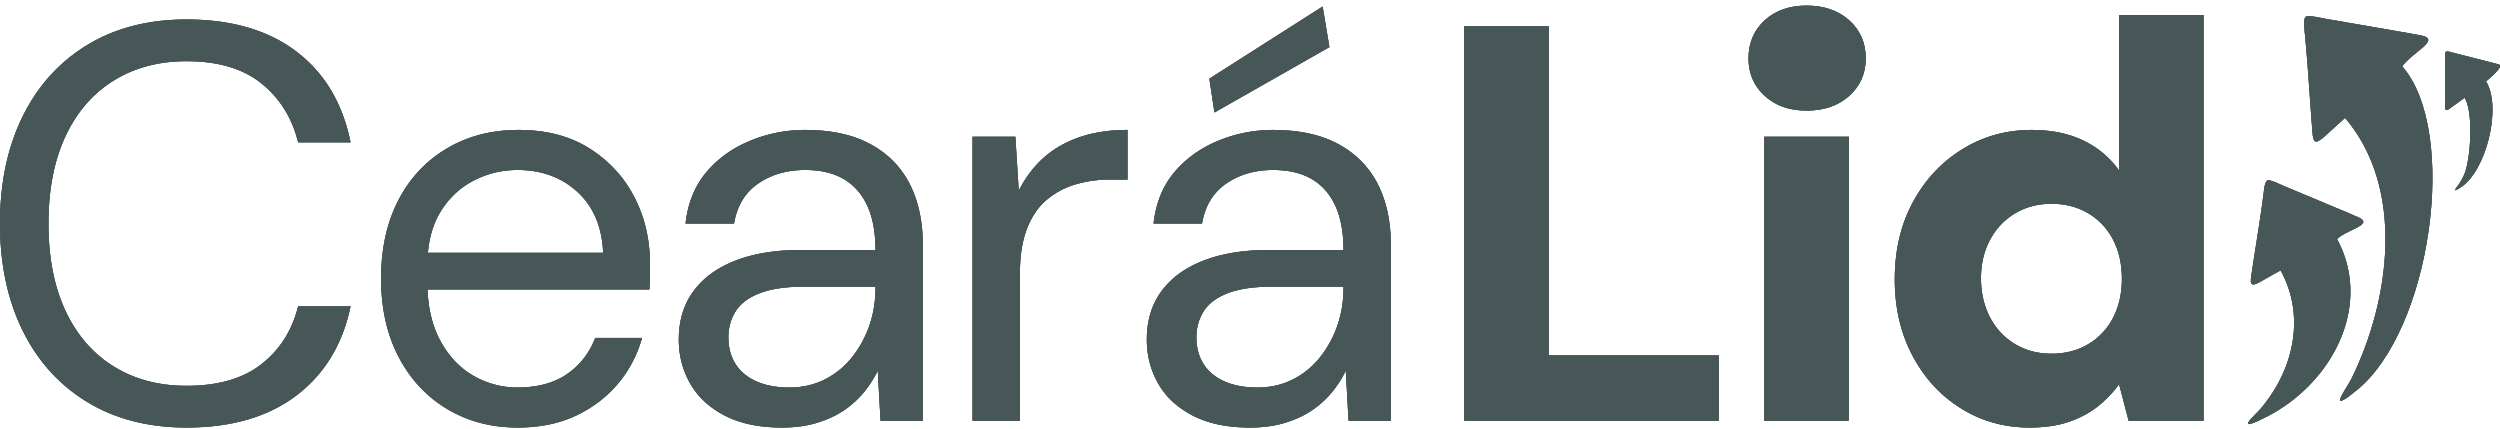 <svg xmlns="http://www.w3.org/2000/svg" width="338" height="58" fill="none" viewBox="0 0 338 58"><path fill="#475757" d="M25.22 57.801q-7.77 0-13.448-3.467-5.676-3.466-8.724-9.677T0 30.218 3.048 15.78t8.724-9.677q5.678-3.467 13.449-3.467 9.144 0 14.858 4.343 5.715 4.344 7.315 12.268h-7.086q-1.22-4.953-4.953-7.962-3.734-3.01-10.134-3.01-5.64 0-9.867 2.629-4.23 2.628-6.515 7.543-2.286 4.914-2.286 11.772t2.286 11.773 6.515 7.543q4.229 2.628 9.867 2.629 6.4 0 10.134-2.934 3.734-2.933 4.953-7.81h7.086q-1.6 7.695-7.315 12.04Q34.364 57.8 25.221 57.8m44.744 0q-5.333 0-9.524-2.514-4.19-2.515-6.553-7.048-2.362-4.534-2.362-10.554 0-6.095 2.324-10.59 2.324-4.497 6.553-7.01 4.228-2.515 9.715-2.515 5.639 0 9.6 2.514 3.963 2.515 6.058 6.591t2.095 8.953v1.6q0 .839-.076 1.905H56.325V34.18h25.221q-.228-5.257-3.467-8.229-3.239-2.97-8.115-2.971-3.2 0-6.02 1.485-2.818 1.486-4.495 4.344-1.676 2.858-1.676 7.124v2.133q0 4.724 1.714 7.925 1.715 3.2 4.496 4.8a11.8 11.8 0 0 0 5.981 1.6q4.04 0 6.667-1.79 2.63-1.79 3.849-4.915h6.324q-.99 3.506-3.277 6.21t-5.676 4.305q-3.39 1.6-7.887 1.6m35.752 0q-4.648 0-7.771-1.638t-4.648-4.343-1.524-5.905q0-3.887 2.019-6.591 2.018-2.706 5.715-4.115 3.694-1.41 8.724-1.41h10.134q0-3.58-1.105-5.98t-3.2-3.62q-2.096-1.22-5.22-1.22-3.657 0-6.324 1.83-2.667 1.828-3.276 5.41h-6.553q.458-4.116 2.781-6.896 2.325-2.782 5.905-4.268a19.3 19.3 0 0 1 7.467-1.485q5.334 0 8.877 1.943 3.544 1.942 5.296 5.41 1.752 3.466 1.752 8.19v23.774h-5.714l-.381-6.782a14.2 14.2 0 0 1-1.943 3.01 12.6 12.6 0 0 1-2.743 2.438q-1.562 1.029-3.62 1.639-2.056.61-4.648.61m.991-5.41q2.667 0 4.838-1.105a11 11 0 0 0 3.696-3.047 14.4 14.4 0 0 0 2.324-4.305q.8-2.362.8-4.953v-.229h-9.601q-3.733 0-6.019.876-2.286.877-3.276 2.439-.99 1.561-.991 3.543 0 2.057.952 3.581.953 1.524 2.82 2.362t4.457.838m24.78 4.496V18.484h5.791l.457 7.315q1.296-2.59 3.315-4.42 2.019-1.828 4.876-2.819t6.515-.99v6.705h-2.362q-2.438 0-4.648.648a10.65 10.65 0 0 0-3.924 2.095q-1.715 1.447-2.667 3.924t-.952 6.134v19.81zm37.505.914q-4.648 0-7.772-1.638t-4.648-4.343-1.524-5.905q0-3.887 2.019-6.591 2.019-2.706 5.715-4.115t8.724-1.41h10.134q0-3.58-1.104-5.98-1.106-2.401-3.201-3.62t-5.219-1.22q-3.658 0-6.324 1.83-2.668 1.828-3.277 5.41h-6.553q.458-4.116 2.781-6.896 2.325-2.782 5.906-4.268a19.3 19.3 0 0 1 7.467-1.485q5.334 0 8.877 1.943 3.543 1.942 5.295 5.41 1.753 3.466 1.753 8.19v23.774h-5.715l-.381-6.782a14.2 14.2 0 0 1-1.943 3.01 12.6 12.6 0 0 1-2.743 2.438q-1.562 1.029-3.619 1.639t-4.648.61m.99-5.41q2.667 0 4.839-1.105a11 11 0 0 0 3.695-3.047 14.4 14.4 0 0 0 2.324-4.305q.8-2.362.8-4.953v-.229h-9.6q-3.734 0-6.02.876-2.286.877-3.276 2.439-.991 1.561-.991 3.543 0 2.057.953 3.581.952 1.524 2.819 2.362t4.457.838m-5.79-37.183-.686-4.572L178.821.883l.914 5.486z"></path><path fill="#475757" d="M25.22 57.801q-7.77 0-13.448-3.467-5.676-3.466-8.724-9.677T0 30.218 3.048 15.78t8.724-9.677q5.678-3.467 13.449-3.467 9.144 0 14.858 4.343 5.715 4.344 7.315 12.268h-7.086q-1.22-4.953-4.953-7.962-3.734-3.01-10.134-3.01-5.64 0-9.867 2.629-4.23 2.628-6.515 7.543-2.286 4.914-2.286 11.772t2.286 11.773 6.515 7.543q4.229 2.628 9.867 2.629 6.4 0 10.134-2.934 3.734-2.933 4.953-7.81h7.086q-1.6 7.695-7.315 12.04Q34.364 57.8 25.221 57.8m44.744 0q-5.333 0-9.524-2.514-4.19-2.515-6.553-7.048-2.362-4.534-2.362-10.554 0-6.095 2.324-10.59 2.324-4.497 6.553-7.01 4.228-2.515 9.715-2.515 5.639 0 9.6 2.514 3.963 2.515 6.058 6.591t2.095 8.953v1.6q0 .839-.076 1.905H56.325V34.18h25.221q-.228-5.257-3.467-8.229-3.239-2.97-8.115-2.971-3.2 0-6.02 1.485-2.818 1.486-4.495 4.344-1.676 2.858-1.676 7.124v2.133q0 4.724 1.714 7.925 1.715 3.2 4.496 4.8a11.8 11.8 0 0 0 5.981 1.6q4.04 0 6.667-1.79 2.63-1.79 3.849-4.915h6.324q-.99 3.506-3.277 6.21t-5.676 4.305q-3.39 1.6-7.887 1.6m35.752 0q-4.648 0-7.771-1.638t-4.648-4.343-1.524-5.905q0-3.887 2.019-6.591 2.018-2.706 5.715-4.115 3.694-1.41 8.724-1.41h10.134q0-3.58-1.105-5.98t-3.2-3.62q-2.096-1.22-5.22-1.22-3.657 0-6.324 1.83-2.667 1.828-3.276 5.41h-6.553q.458-4.116 2.781-6.896 2.325-2.782 5.905-4.268a19.3 19.3 0 0 1 7.467-1.485q5.334 0 8.877 1.943 3.544 1.942 5.296 5.41 1.752 3.466 1.752 8.19v23.774h-5.714l-.381-6.782a14.2 14.2 0 0 1-1.943 3.01 12.6 12.6 0 0 1-2.743 2.438q-1.562 1.029-3.62 1.639-2.056.61-4.648.61m.991-5.41q2.667 0 4.838-1.105a11 11 0 0 0 3.696-3.047 14.4 14.4 0 0 0 2.324-4.305q.8-2.362.8-4.953v-.229h-9.601q-3.733 0-6.019.876-2.286.877-3.276 2.439-.99 1.561-.991 3.543 0 2.057.952 3.581.953 1.524 2.82 2.362t4.457.838m24.78 4.496V18.484h5.791l.457 7.315q1.296-2.59 3.315-4.42 2.019-1.828 4.876-2.819t6.515-.99v6.705h-2.362q-2.438 0-4.648.648a10.65 10.65 0 0 0-3.924 2.095q-1.715 1.447-2.667 3.924t-.952 6.134v19.81zm37.505.914q-4.648 0-7.772-1.638t-4.648-4.343-1.524-5.905q0-3.887 2.019-6.591 2.019-2.706 5.715-4.115t8.724-1.41h10.134q0-3.58-1.104-5.98-1.106-2.401-3.201-3.62t-5.219-1.22q-3.658 0-6.324 1.83-2.668 1.828-3.277 5.41h-6.553q.458-4.116 2.781-6.896 2.325-2.782 5.906-4.268a19.3 19.3 0 0 1 7.467-1.485q5.334 0 8.877 1.943 3.543 1.942 5.295 5.41 1.753 3.466 1.753 8.19v23.774h-5.715l-.381-6.782a14.2 14.2 0 0 1-1.943 3.01 12.6 12.6 0 0 1-2.743 2.438q-1.562 1.029-3.619 1.639t-4.648.61m.99-5.41q2.667 0 4.839-1.105a11 11 0 0 0 3.695-3.047 14.4 14.4 0 0 0 2.324-4.305q.8-2.362.8-4.953v-.229h-9.6q-3.734 0-6.02.876-2.286.877-3.276 2.439-.991 1.561-.991 3.543 0 2.057.953 3.581.952 1.524 2.819 2.362t4.457.838m-5.79-37.183-.686-4.572L178.821.883l.914 5.486z"></path><path fill="#475757" d="M25.22 57.801q-7.77 0-13.448-3.467-5.676-3.466-8.724-9.677T0 30.218 3.048 15.78t8.724-9.677q5.678-3.467 13.449-3.467 9.144 0 14.858 4.343 5.715 4.344 7.315 12.268h-7.086q-1.22-4.953-4.953-7.962-3.734-3.01-10.134-3.01-5.64 0-9.867 2.629-4.23 2.628-6.515 7.543-2.286 4.914-2.286 11.772t2.286 11.773 6.515 7.543q4.229 2.628 9.867 2.629 6.4 0 10.134-2.934 3.734-2.933 4.953-7.81h7.086q-1.6 7.695-7.315 12.04Q34.364 57.8 25.221 57.8m44.744 0q-5.333 0-9.524-2.514-4.19-2.515-6.553-7.048-2.362-4.534-2.362-10.554 0-6.095 2.324-10.59 2.324-4.497 6.553-7.01 4.228-2.515 9.715-2.515 5.639 0 9.6 2.514 3.963 2.515 6.058 6.591t2.095 8.953v1.6q0 .839-.076 1.905H56.325V34.18h25.221q-.228-5.257-3.467-8.229-3.239-2.97-8.115-2.971-3.2 0-6.02 1.485-2.818 1.486-4.495 4.344-1.676 2.858-1.676 7.124v2.133q0 4.724 1.714 7.925 1.715 3.2 4.496 4.8a11.8 11.8 0 0 0 5.981 1.6q4.04 0 6.667-1.79 2.63-1.79 3.849-4.915h6.324q-.99 3.506-3.277 6.21t-5.676 4.305q-3.39 1.6-7.887 1.6m35.752 0q-4.648 0-7.771-1.638t-4.648-4.343-1.524-5.905q0-3.887 2.019-6.591 2.018-2.706 5.715-4.115 3.694-1.41 8.724-1.41h10.134q0-3.58-1.105-5.98t-3.2-3.62q-2.096-1.22-5.22-1.22-3.657 0-6.324 1.83-2.667 1.828-3.276 5.41h-6.553q.458-4.116 2.781-6.896 2.325-2.782 5.905-4.268a19.3 19.3 0 0 1 7.467-1.485q5.334 0 8.877 1.943 3.544 1.942 5.296 5.41 1.752 3.466 1.752 8.19v23.774h-5.714l-.381-6.782a14.2 14.2 0 0 1-1.943 3.01 12.6 12.6 0 0 1-2.743 2.438q-1.562 1.029-3.62 1.639-2.056.61-4.648.61m.991-5.41q2.667 0 4.838-1.105a11 11 0 0 0 3.696-3.047 14.4 14.4 0 0 0 2.324-4.305q.8-2.362.8-4.953v-.229h-9.601q-3.733 0-6.019.876-2.286.877-3.276 2.439-.99 1.561-.991 3.543 0 2.057.952 3.581.953 1.524 2.82 2.362t4.457.838m24.78 4.496V18.484h5.791l.457 7.315q1.296-2.59 3.315-4.42 2.019-1.828 4.876-2.819t6.515-.99v6.705h-2.362q-2.438 0-4.648.648a10.65 10.65 0 0 0-3.924 2.095q-1.715 1.447-2.667 3.924t-.952 6.134v19.81zm37.505.914q-4.648 0-7.772-1.638t-4.648-4.343-1.524-5.905q0-3.887 2.019-6.591 2.019-2.706 5.715-4.115t8.724-1.41h10.134q0-3.58-1.104-5.98-1.106-2.401-3.201-3.62t-5.219-1.22q-3.658 0-6.324 1.83-2.668 1.828-3.277 5.41h-6.553q.458-4.116 2.781-6.896 2.325-2.782 5.906-4.268a19.3 19.3 0 0 1 7.467-1.485q5.334 0 8.877 1.943 3.543 1.942 5.295 5.41 1.753 3.466 1.753 8.19v23.774h-5.715l-.381-6.782a14.2 14.2 0 0 1-1.943 3.01 12.6 12.6 0 0 1-2.743 2.438q-1.562 1.029-3.619 1.639t-4.648.61m.99-5.41q2.667 0 4.839-1.105a11 11 0 0 0 3.695-3.047 14.4 14.4 0 0 0 2.324-4.305q.8-2.362.8-4.953v-.229h-9.6q-3.734 0-6.02.876-2.286.877-3.276 2.439-.991 1.561-.991 3.543 0 2.057.953 3.581.952 1.524 2.819 2.362t4.457.838m-5.79-37.183-.686-4.572L178.821.883l.914 5.486zM244.236 14.952q-3.483 0-5.661-2.003t-2.177-5.05q0-3.135 2.177-5.139Q240.753.76 244.236.758q3.57 0 5.791 2.002 2.22 2.003 2.22 5.139 0 3.047-2.22 5.05t-5.791 2.003"></path><path fill="#475757" d="M244.236 14.952q-3.483 0-5.661-2.003t-2.177-5.05q0-3.135 2.177-5.139Q240.753.76 244.236.758q3.57 0 5.791 2.002 2.22 2.003 2.22 5.139 0 3.047-2.22 5.05t-5.791 2.003"></path><path fill="#475757" d="M244.236 14.952q-3.483 0-5.661-2.003t-2.177-5.05q0-3.135 2.177-5.139Q240.753.76 244.236.758q3.57 0 5.791 2.002 2.22 2.003 2.22 5.139 0 3.047-2.22 5.05t-5.791 2.003"></path><path fill="#475757" fill-rule="evenodd" d="M274.383 57.801q-5.106 0-9.258-2.59-4.153-2.59-6.553-7.125-2.4-4.533-2.401-10.324 0-5.868 2.439-10.401 2.438-4.534 6.667-7.163 4.229-2.628 9.41-2.628 3.963 0 6.934 1.41a12.46 12.46 0 0 1 4.877 4.076V2.026h11.429v54.861h-10.134l-1.295-4.953a15.1 15.1 0 0 1-2.781 2.934q-1.64 1.334-3.924 2.133-2.286.8-5.41.8m-76.426-.914V3.55h11.43v44.5h23.011v8.838zm40.575 0V18.484h11.43v38.403zm38.822-9.067q2.82 0 4.991-1.296 2.171-1.295 3.353-3.58 1.18-2.287 1.181-5.259 0-2.97-1.181-5.257t-3.353-3.581q-2.171-1.296-4.991-1.296-2.743 0-4.914 1.296-2.172 1.295-3.391 3.581-1.22 2.286-1.219 5.181 0 2.972 1.219 5.296 1.218 2.324 3.391 3.62 2.17 1.295 4.914 1.295" clip-rule="evenodd"></path><path fill="#475757" fill-rule="evenodd" d="M274.383 57.801q-5.106 0-9.258-2.59-4.153-2.59-6.553-7.125-2.4-4.533-2.401-10.324 0-5.868 2.439-10.401 2.438-4.534 6.667-7.163 4.229-2.628 9.41-2.628 3.963 0 6.934 1.41a12.46 12.46 0 0 1 4.877 4.076V2.026h11.429v54.861h-10.134l-1.295-4.953a15.1 15.1 0 0 1-2.781 2.934q-1.64 1.334-3.924 2.133-2.286.8-5.41.8m-76.426-.914V3.55h11.43v44.5h23.011v8.838zm40.575 0V18.484h11.43v38.403zm38.822-9.067q2.82 0 4.991-1.296 2.171-1.295 3.353-3.58 1.18-2.287 1.181-5.259 0-2.97-1.181-5.257t-3.353-3.581q-2.171-1.296-4.991-1.296-2.743 0-4.914 1.296-2.172 1.295-3.391 3.581-1.22 2.286-1.219 5.181 0 2.972 1.219 5.296 1.218 2.324 3.391 3.62 2.17 1.295 4.914 1.295" clip-rule="evenodd"></path><path fill="#475757" fill-rule="evenodd" d="M274.383 57.801q-5.106 0-9.258-2.59-4.153-2.59-6.553-7.125-2.4-4.533-2.401-10.324 0-5.868 2.439-10.401 2.438-4.534 6.667-7.163 4.229-2.628 9.41-2.628 3.963 0 6.934 1.41a12.46 12.46 0 0 1 4.877 4.076V2.026h11.429v54.861h-10.134l-1.295-4.953a15.1 15.1 0 0 1-2.781 2.934q-1.64 1.334-3.924 2.133-2.286.8-5.41.8m-76.426-.914V3.55h11.43v44.5h23.011v8.838zm40.575 0V18.484h11.43v38.403zm38.822-9.067q2.82 0 4.991-1.296 2.171-1.295 3.353-3.58 1.18-2.287 1.181-5.259 0-2.97-1.181-5.257t-3.353-3.581q-2.171-1.296-4.991-1.296-2.743 0-4.914 1.296-2.172 1.295-3.391 3.581-1.22 2.286-1.219 5.181 0 2.972 1.219 5.296 1.218 2.324 3.391 3.62 2.17 1.295 4.914 1.295" clip-rule="evenodd"></path><path fill="#475757" d="M317.052 15.932c-.925.821-1.846 1.665-2.758 2.502-1.378 1.265-1.555.695-1.659-.624-.335-4.228-.596-8.827-.99-12.984-.071-.75-.312-2.245.097-2.551.352-.263 2.166.173 2.626.257l10.237 1.772c.81.116 1.679.316 2.522.453 3.184.514-.958 2.236-2.346 4.218 7.719 8.807 3.875 35.877-6.27 43.873-.401.317-1.669 1.4-2.117 1.357-.185-.416 1.037-2.006 1.582-3.12 5.158-10.54 7.224-25.59-.924-35.153"></path><path fill="#475757" d="M317.052 15.932c-.925.821-1.846 1.665-2.758 2.502-1.378 1.265-1.555.695-1.659-.624-.335-4.228-.596-8.827-.99-12.984-.071-.75-.312-2.245.097-2.551.352-.263 2.166.173 2.626.257l10.237 1.772c.81.116 1.679.316 2.522.453 3.184.514-.958 2.236-2.346 4.218 7.719 8.807 3.875 35.877-6.27 43.873-.401.317-1.669 1.4-2.117 1.357-.185-.416 1.037-2.006 1.582-3.12 5.158-10.54 7.224-25.59-.924-35.153"></path><path fill="#475757" d="M317.052 15.932c-.925.821-1.846 1.665-2.758 2.502-1.378 1.265-1.555.695-1.659-.624-.335-4.228-.596-8.827-.99-12.984-.071-.75-.312-2.245.097-2.551.352-.263 2.166.173 2.626.257l10.237 1.772c.81.116 1.679.316 2.522.453 3.184.514-.958 2.236-2.346 4.218 7.719 8.807 3.875 35.877-6.27 43.873-.401.317-1.669 1.4-2.117 1.357-.185-.416 1.037-2.006 1.582-3.12 5.158-10.54 7.224-25.59-.924-35.153"></path><path fill="#475757" fill-rule="evenodd" d="M331.314 14.593c-.687.538-.749.266-.75-.351-.001-1.98.045-4.13.013-6.077-.005-.352-.063-1.056.138-1.184.174-.11 1.002.16 1.213.216l4.698 1.197c.373.083.77.208 1.157.302.667.163-.297 1.165-1.673 2.304 2.182 3.511.001 12.104-3.381 14.306-.15.098-.626.436-.781.406-.052-.15.425-.666.65-1.038.221-.363.387-.67.555-1.048.864-1.936 1.314-8.39.063-10.411-.919.67-1.67 1.196-1.902 1.378" clip-rule="evenodd"></path><path fill="#475757" fill-rule="evenodd" d="M331.314 14.593c-.687.538-.749.266-.75-.351-.001-1.98.045-4.13.013-6.077-.005-.352-.063-1.056.138-1.184.174-.11 1.002.16 1.213.216l4.698 1.197c.373.083.77.208 1.157.302.667.163-.297 1.165-1.673 2.304 2.182 3.511.001 12.104-3.381 14.306-.15.098-.626.436-.781.406-.052-.15.425-.666.65-1.038.221-.363.387-.67.555-1.048.864-1.936 1.314-8.39.063-10.411-.919.67-1.67 1.196-1.902 1.378" clip-rule="evenodd"></path><path fill="#475757" fill-rule="evenodd" d="M331.314 14.593c-.687.538-.749.266-.75-.351-.001-1.98.045-4.13.013-6.077-.005-.352-.063-1.056.138-1.184.174-.11 1.002.16 1.213.216l4.698 1.197c.373.083.77.208 1.157.302.667.163-.297 1.165-1.673 2.304 2.182 3.511.001 12.104-3.381 14.306-.15.098-.626.436-.781.406-.052-.15.425-.666.65-1.038.221-.363.387-.67.555-1.048.864-1.936 1.314-8.39.063-10.411-.919.67-1.67 1.196-1.902 1.378M308.341 36.553c-.91.499-1.821 1.016-2.723 1.53-1.364.776-1.402.276-1.24-.822.518-3.52 1.166-7.329 1.622-10.801.083-.627.165-1.894.558-2.068.337-.15 1.738.548 2.099.702l8.038 3.367c.641.246 1.313.572 1.977.842 2.507 1.017-1.202 1.65-2.708 3.01 5.004 9.283-.989 20.001-10.055 24.295-.387.183-1.626.83-1.984.712-.074-.374 1.223-1.446 1.878-2.255a21.5 21.5 0 0 0 1.653-2.307c2.865-4.624 3.905-10.706.885-16.205" clip-rule="evenodd"></path><path fill="#475757" fill-rule="evenodd" d="M308.341 36.553c-.91.499-1.821 1.016-2.723 1.53-1.364.776-1.402.276-1.24-.822.518-3.52 1.166-7.329 1.622-10.801.083-.627.165-1.894.558-2.068.337-.15 1.738.548 2.099.702l8.038 3.367c.641.246 1.313.572 1.977.842 2.507 1.017-1.202 1.65-2.708 3.01 5.004 9.283-.989 20.001-10.055 24.295-.387.183-1.626.83-1.984.712-.074-.374 1.223-1.446 1.878-2.255a21.5 21.5 0 0 0 1.653-2.307c2.865-4.624 3.905-10.706.885-16.205" clip-rule="evenodd"></path><path fill="#475757" fill-rule="evenodd" d="M308.341 36.553c-.91.499-1.821 1.016-2.723 1.53-1.364.776-1.402.276-1.24-.822.518-3.52 1.166-7.329 1.622-10.801.083-.627.165-1.894.558-2.068.337-.15 1.738.548 2.099.702l8.038 3.367c.641.246 1.313.572 1.977.842 2.507 1.017-1.202 1.65-2.708 3.01 5.004 9.283-.989 20.001-10.055 24.295-.387.183-1.626.83-1.984.712-.074-.374 1.223-1.446 1.878-2.255a21.5 21.5 0 0 0 1.653-2.307c2.865-4.624 3.905-10.706.885-16.205" clip-rule="evenodd"></path></svg>